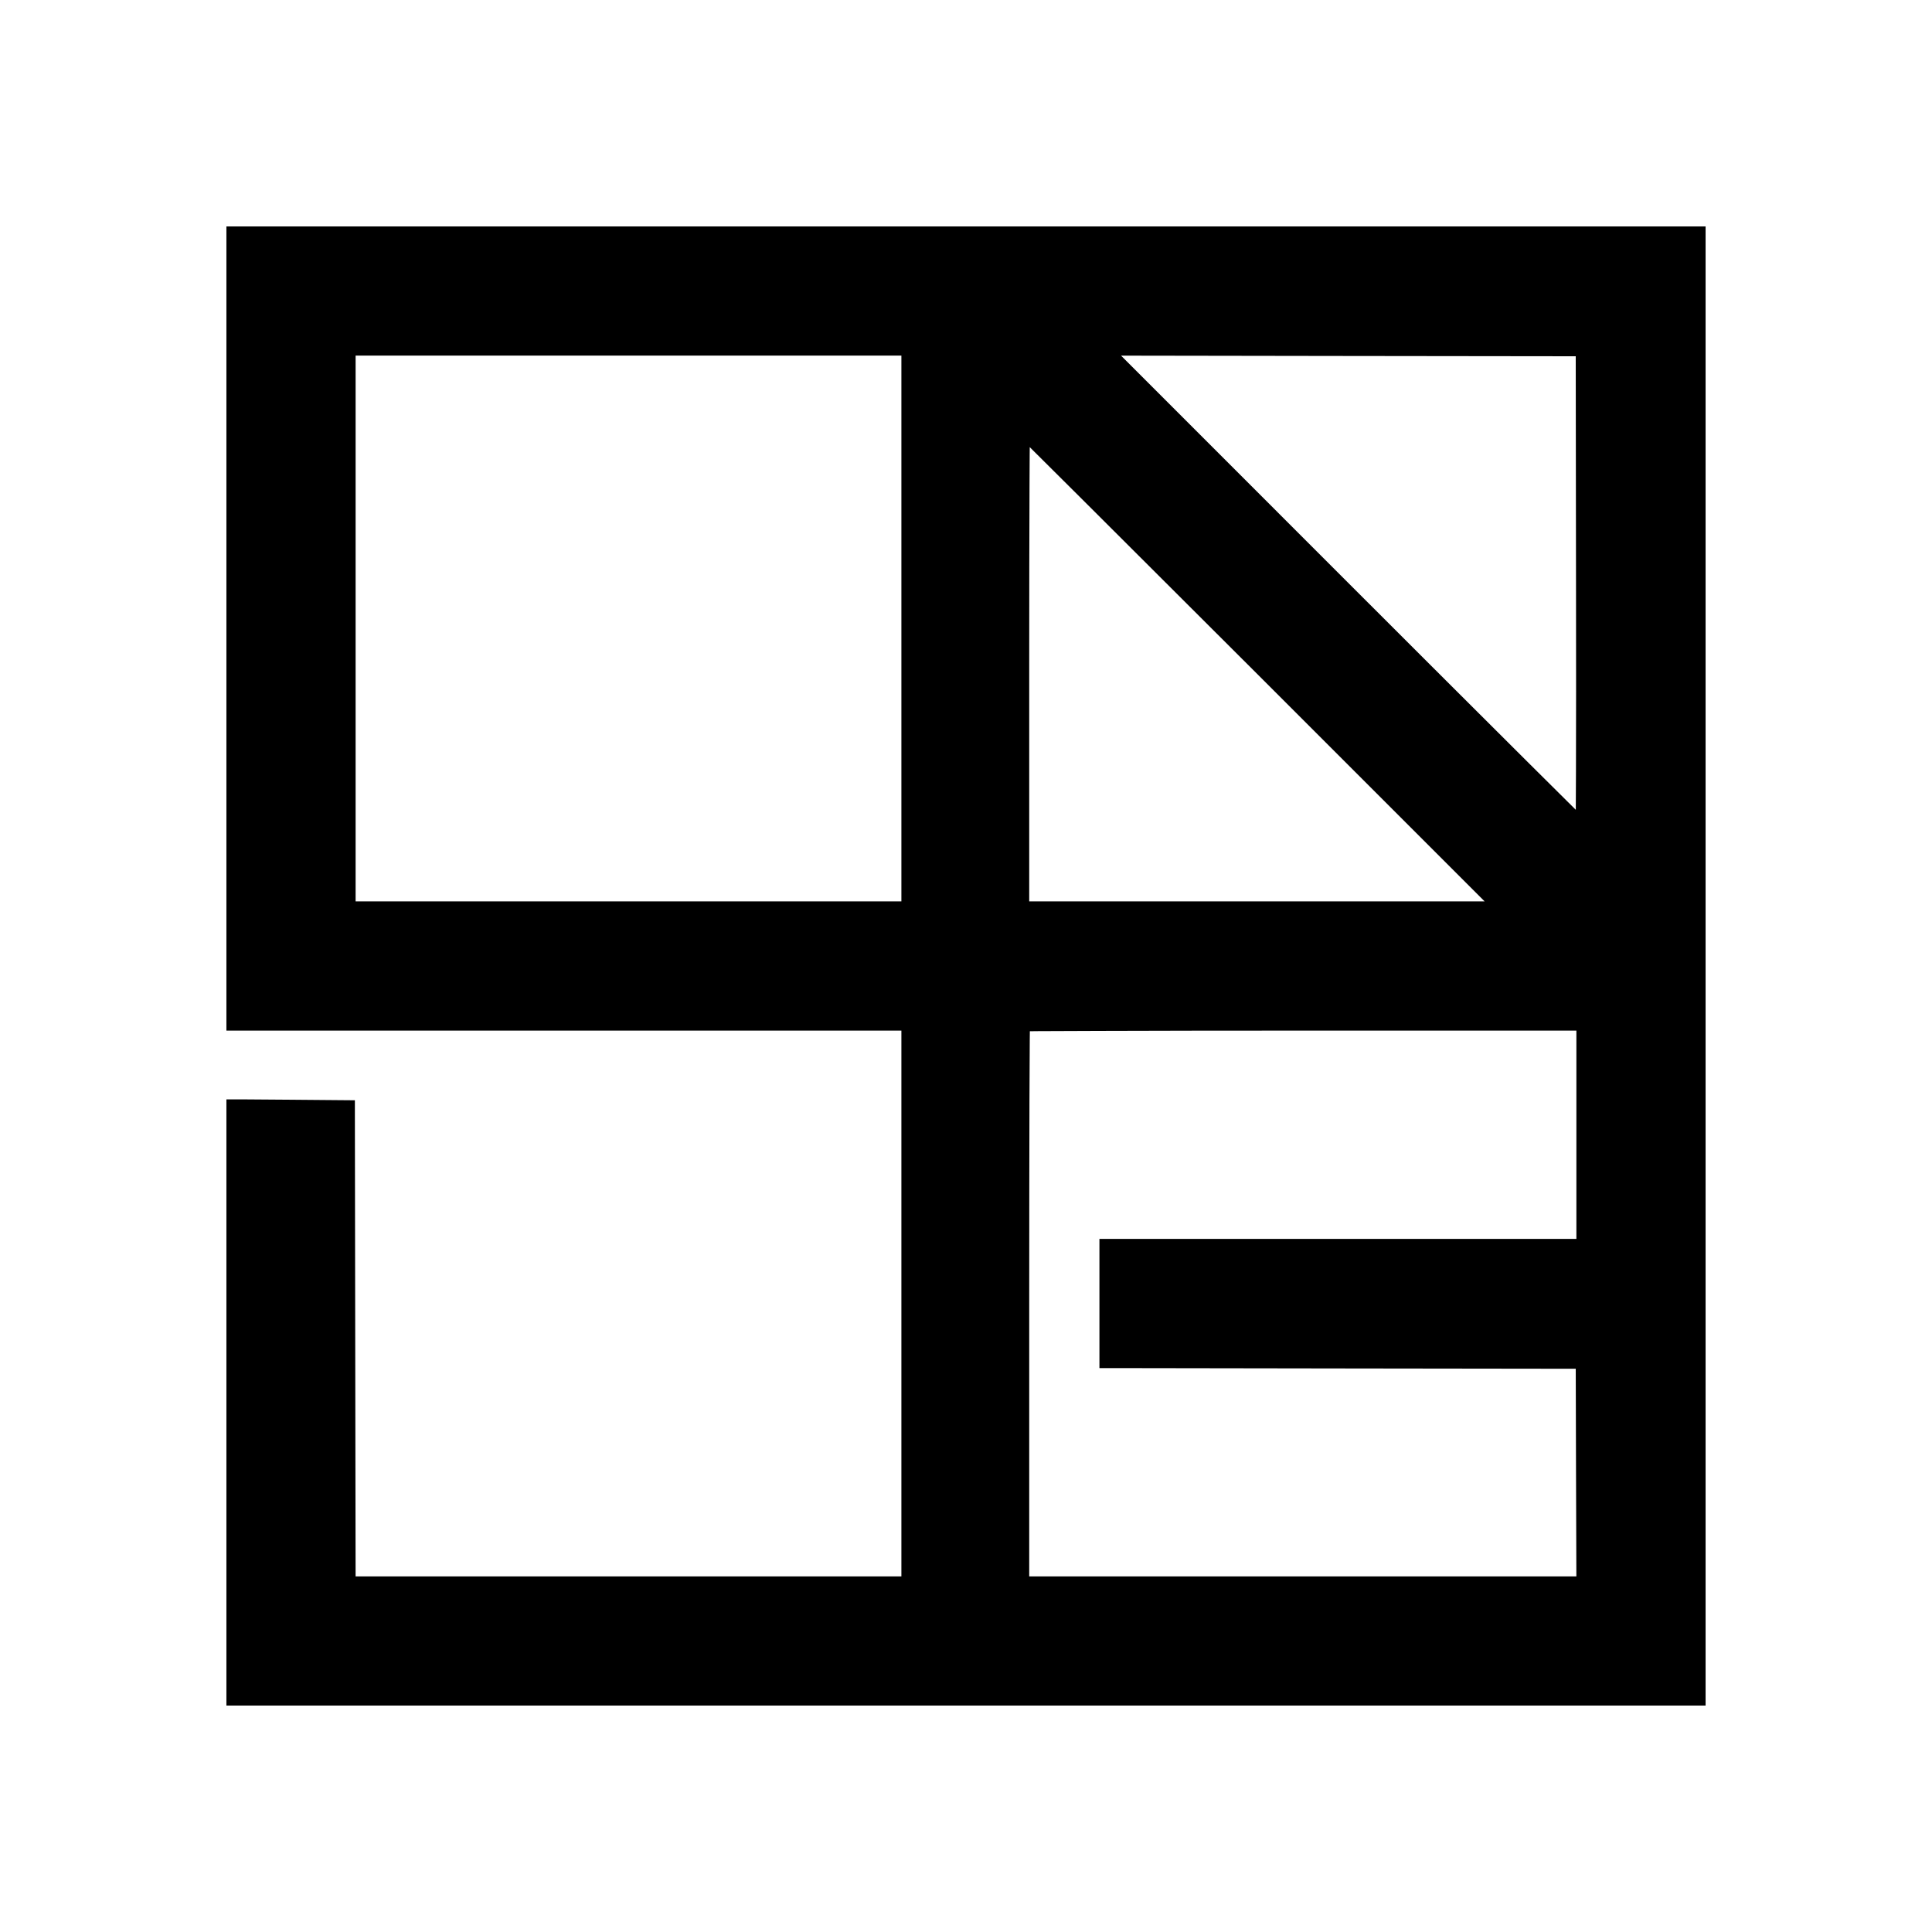 <svg width="32" height="32" viewBox="0 0 32 32" fill="none" xmlns="http://www.w3.org/2000/svg">
    <path d="M3.875 16.82V16.945H4H9.59H15.055V21.59V26.235H10.41H5.765L5.759 22.416L5.753 18.471L5.753 18.348L5.629 18.347L4.815 18.34L4.001 18.334L3.875 18.334V18.459V23.23V28V28.125H4H16H28H28.125V28V16V4V3.875H28H16H4H3.875V4V10.41V16.82ZM21.594 16.945H26.235V18.795V20.645H22.41H18.46H18.335V20.77V21.59V22.41V22.535L18.46 22.535L22.404 22.541L26.224 22.546L26.229 24.391L26.235 26.235H21.579H16.922V21.605C16.922 20.298 16.924 19.108 16.926 18.243C16.928 17.811 16.93 17.46 16.931 17.218C16.932 17.108 16.933 17.02 16.934 16.957C16.997 16.956 17.085 16.955 17.195 16.954C17.439 16.953 17.79 16.951 18.224 16.95C19.09 16.947 20.283 16.945 21.594 16.945ZM15.055 10.41V15.055H10.41H5.765V10.41V5.765H10.41H15.055V10.41ZM26.229 9.827C26.231 10.975 26.23 12.019 26.228 12.775C26.227 13.153 26.226 13.46 26.224 13.671C26.224 13.685 26.224 13.698 26.224 13.711C26.185 13.674 26.142 13.631 26.094 13.583C25.88 13.371 25.571 13.064 25.19 12.685C24.43 11.928 23.382 10.882 22.233 9.733L18.266 5.765L22.156 5.771L26.224 5.776L26.229 9.827ZM20.924 11.087L24.892 15.055H20.995H16.922V10.999C16.922 9.849 16.924 8.804 16.927 8.047C16.929 7.668 16.93 7.361 16.933 7.149C16.933 7.135 16.933 7.121 16.933 7.108C16.971 7.146 17.015 7.189 17.063 7.237C17.277 7.449 17.586 7.756 17.966 8.135C18.727 8.893 19.774 9.938 20.924 11.087Z" fill="currentColor" stroke="currentColor" stroke-width="0.25"/>
</svg>
